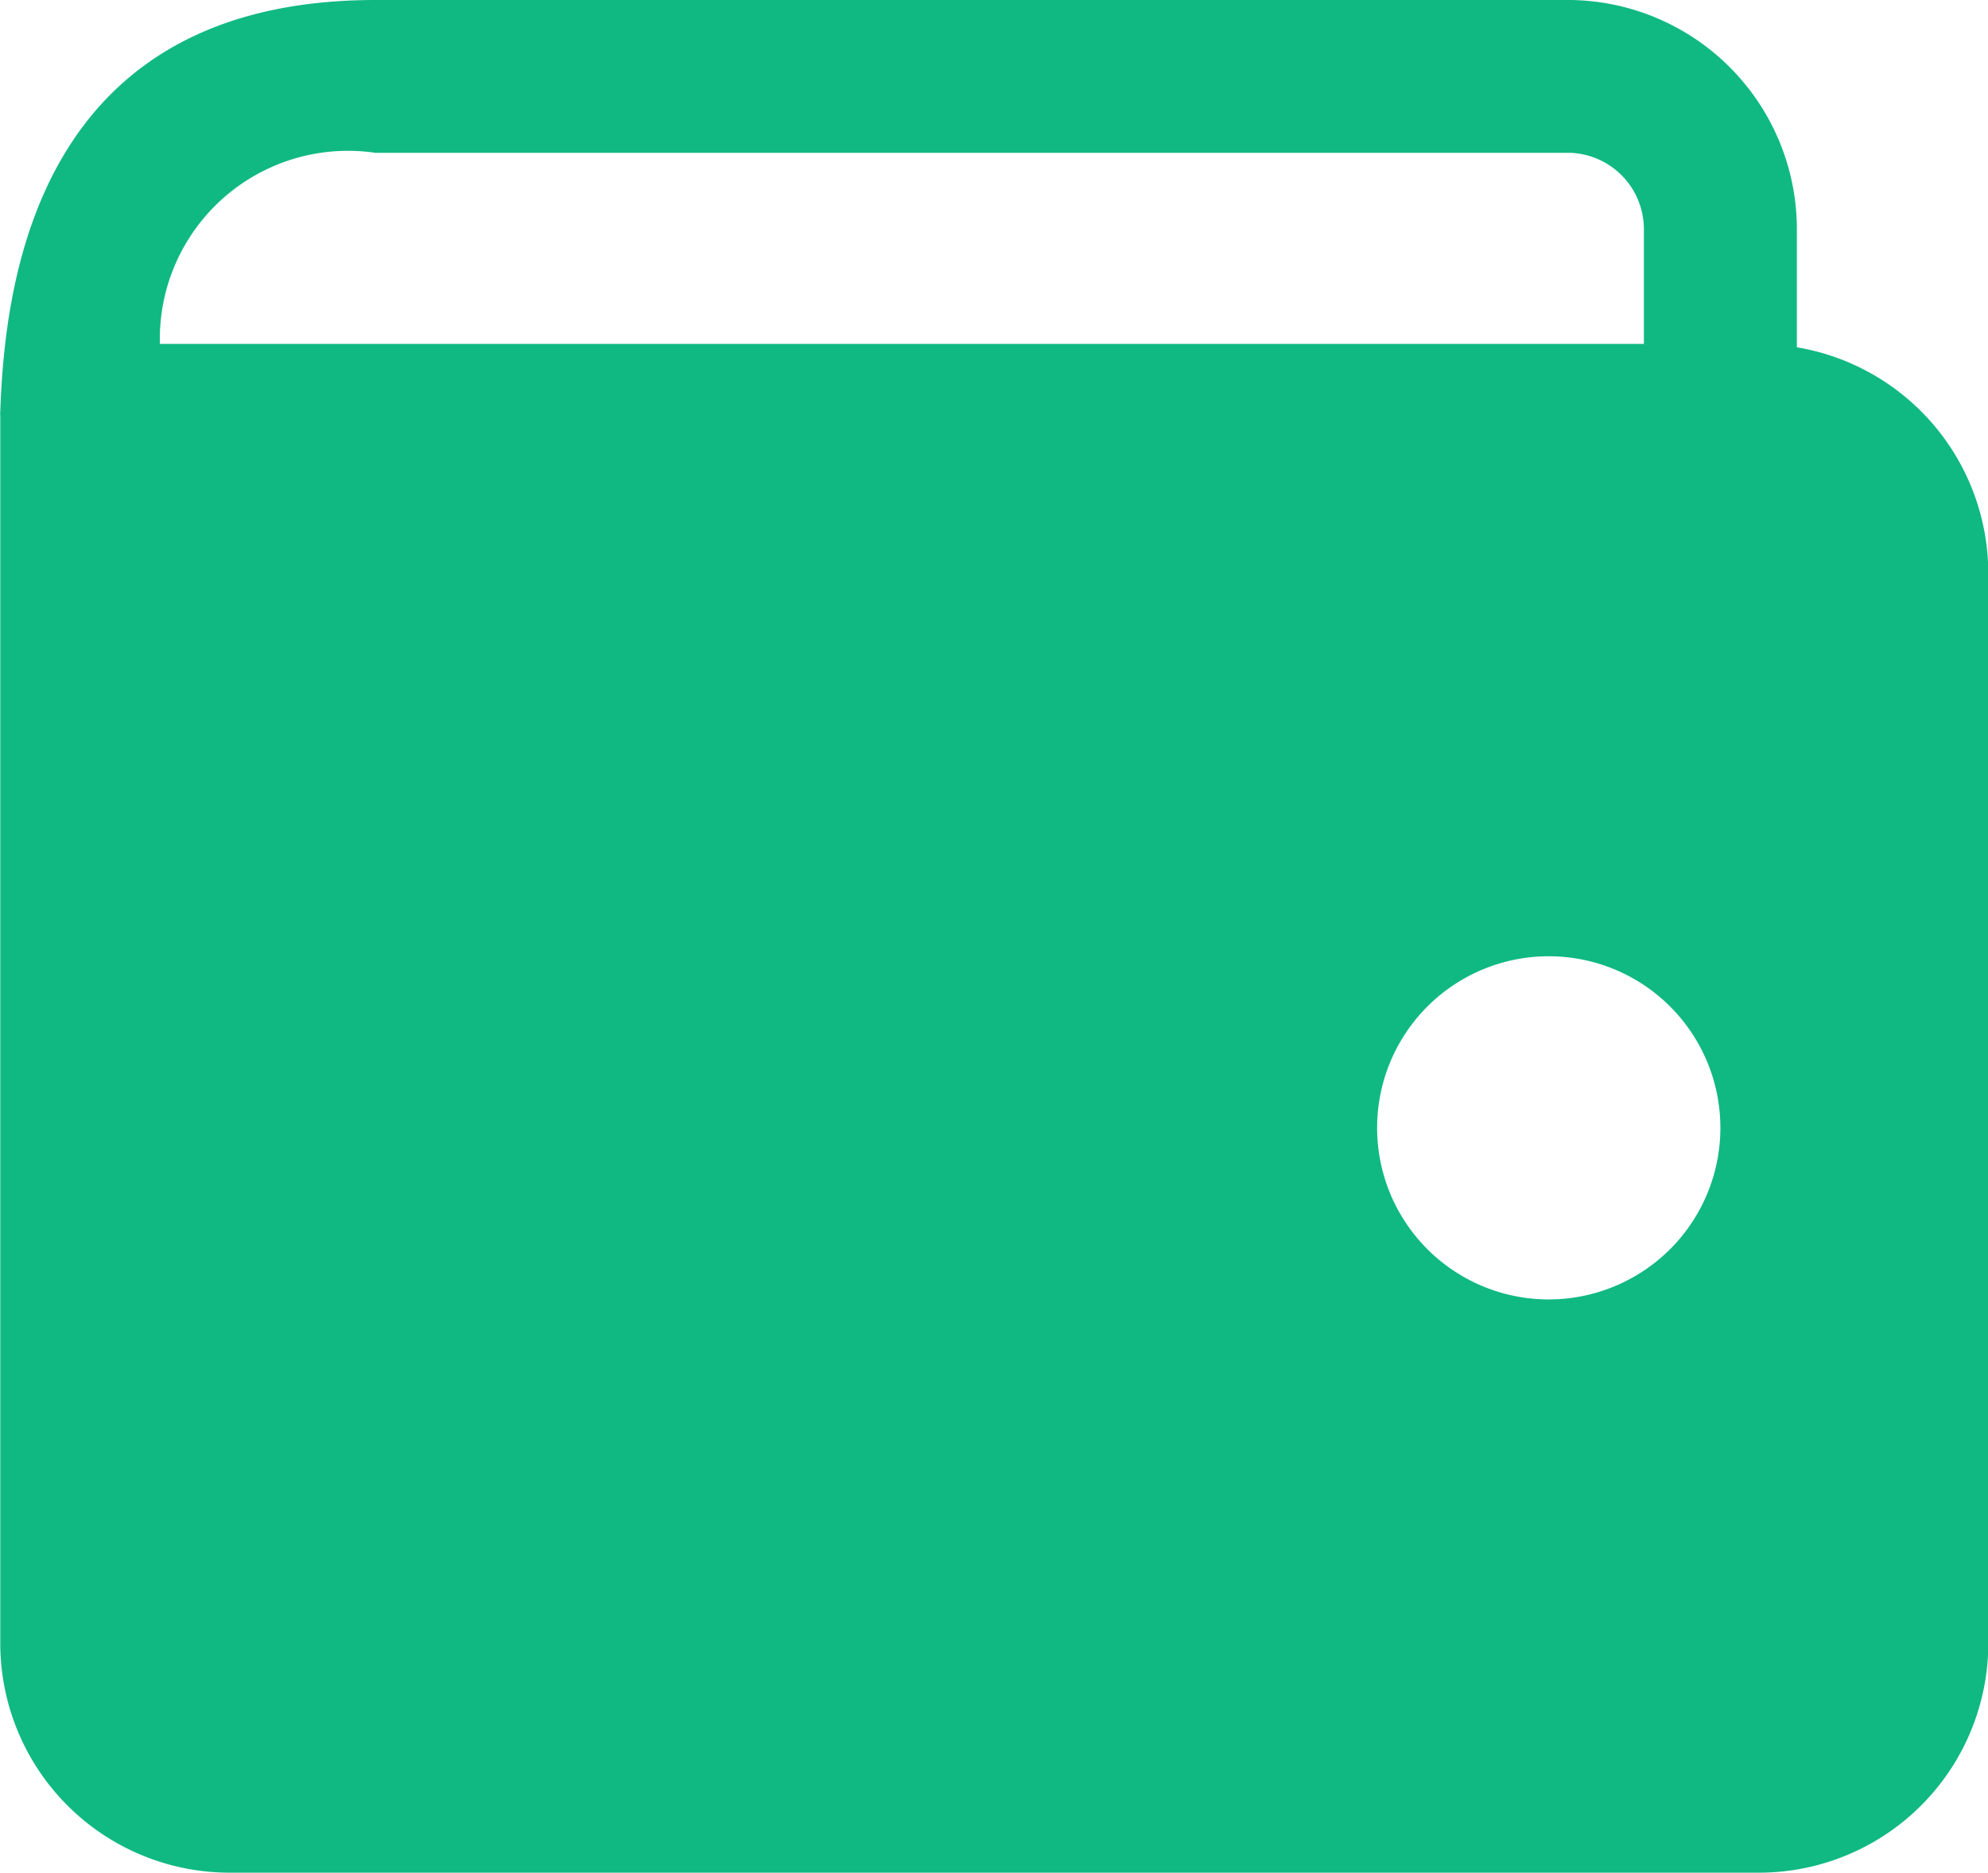<svg xmlns="http://www.w3.org/2000/svg" width="21" height="19.787" viewBox="0 0 21 19.787">
  <path id="wallet_18_" data-name="wallet (18)" d="M7.686,10.634A1.988,1.988,0,0,1,9.964,8.615H22.591a.808.808,0,0,1,.771.808v1.211Zm17.292.036V9.423A2.423,2.423,0,0,0,22.591,7H9.964C6.45,7,6.05,9.863,6,11.349a.182.182,0,0,0,0,.044V24.364a2.423,2.423,0,0,0,2.423,2.423H24.574A2.423,2.423,0,0,0,27,24.364V13.057a2.423,2.423,0,0,0-2.019-2.387ZM22.353,20.73a1.813,1.813,0,1,1,1.286-.531A1.817,1.817,0,0,1,22.353,20.73Z" transform="translate(-5.997 -7)" fill="#10b982"/>
</svg>
